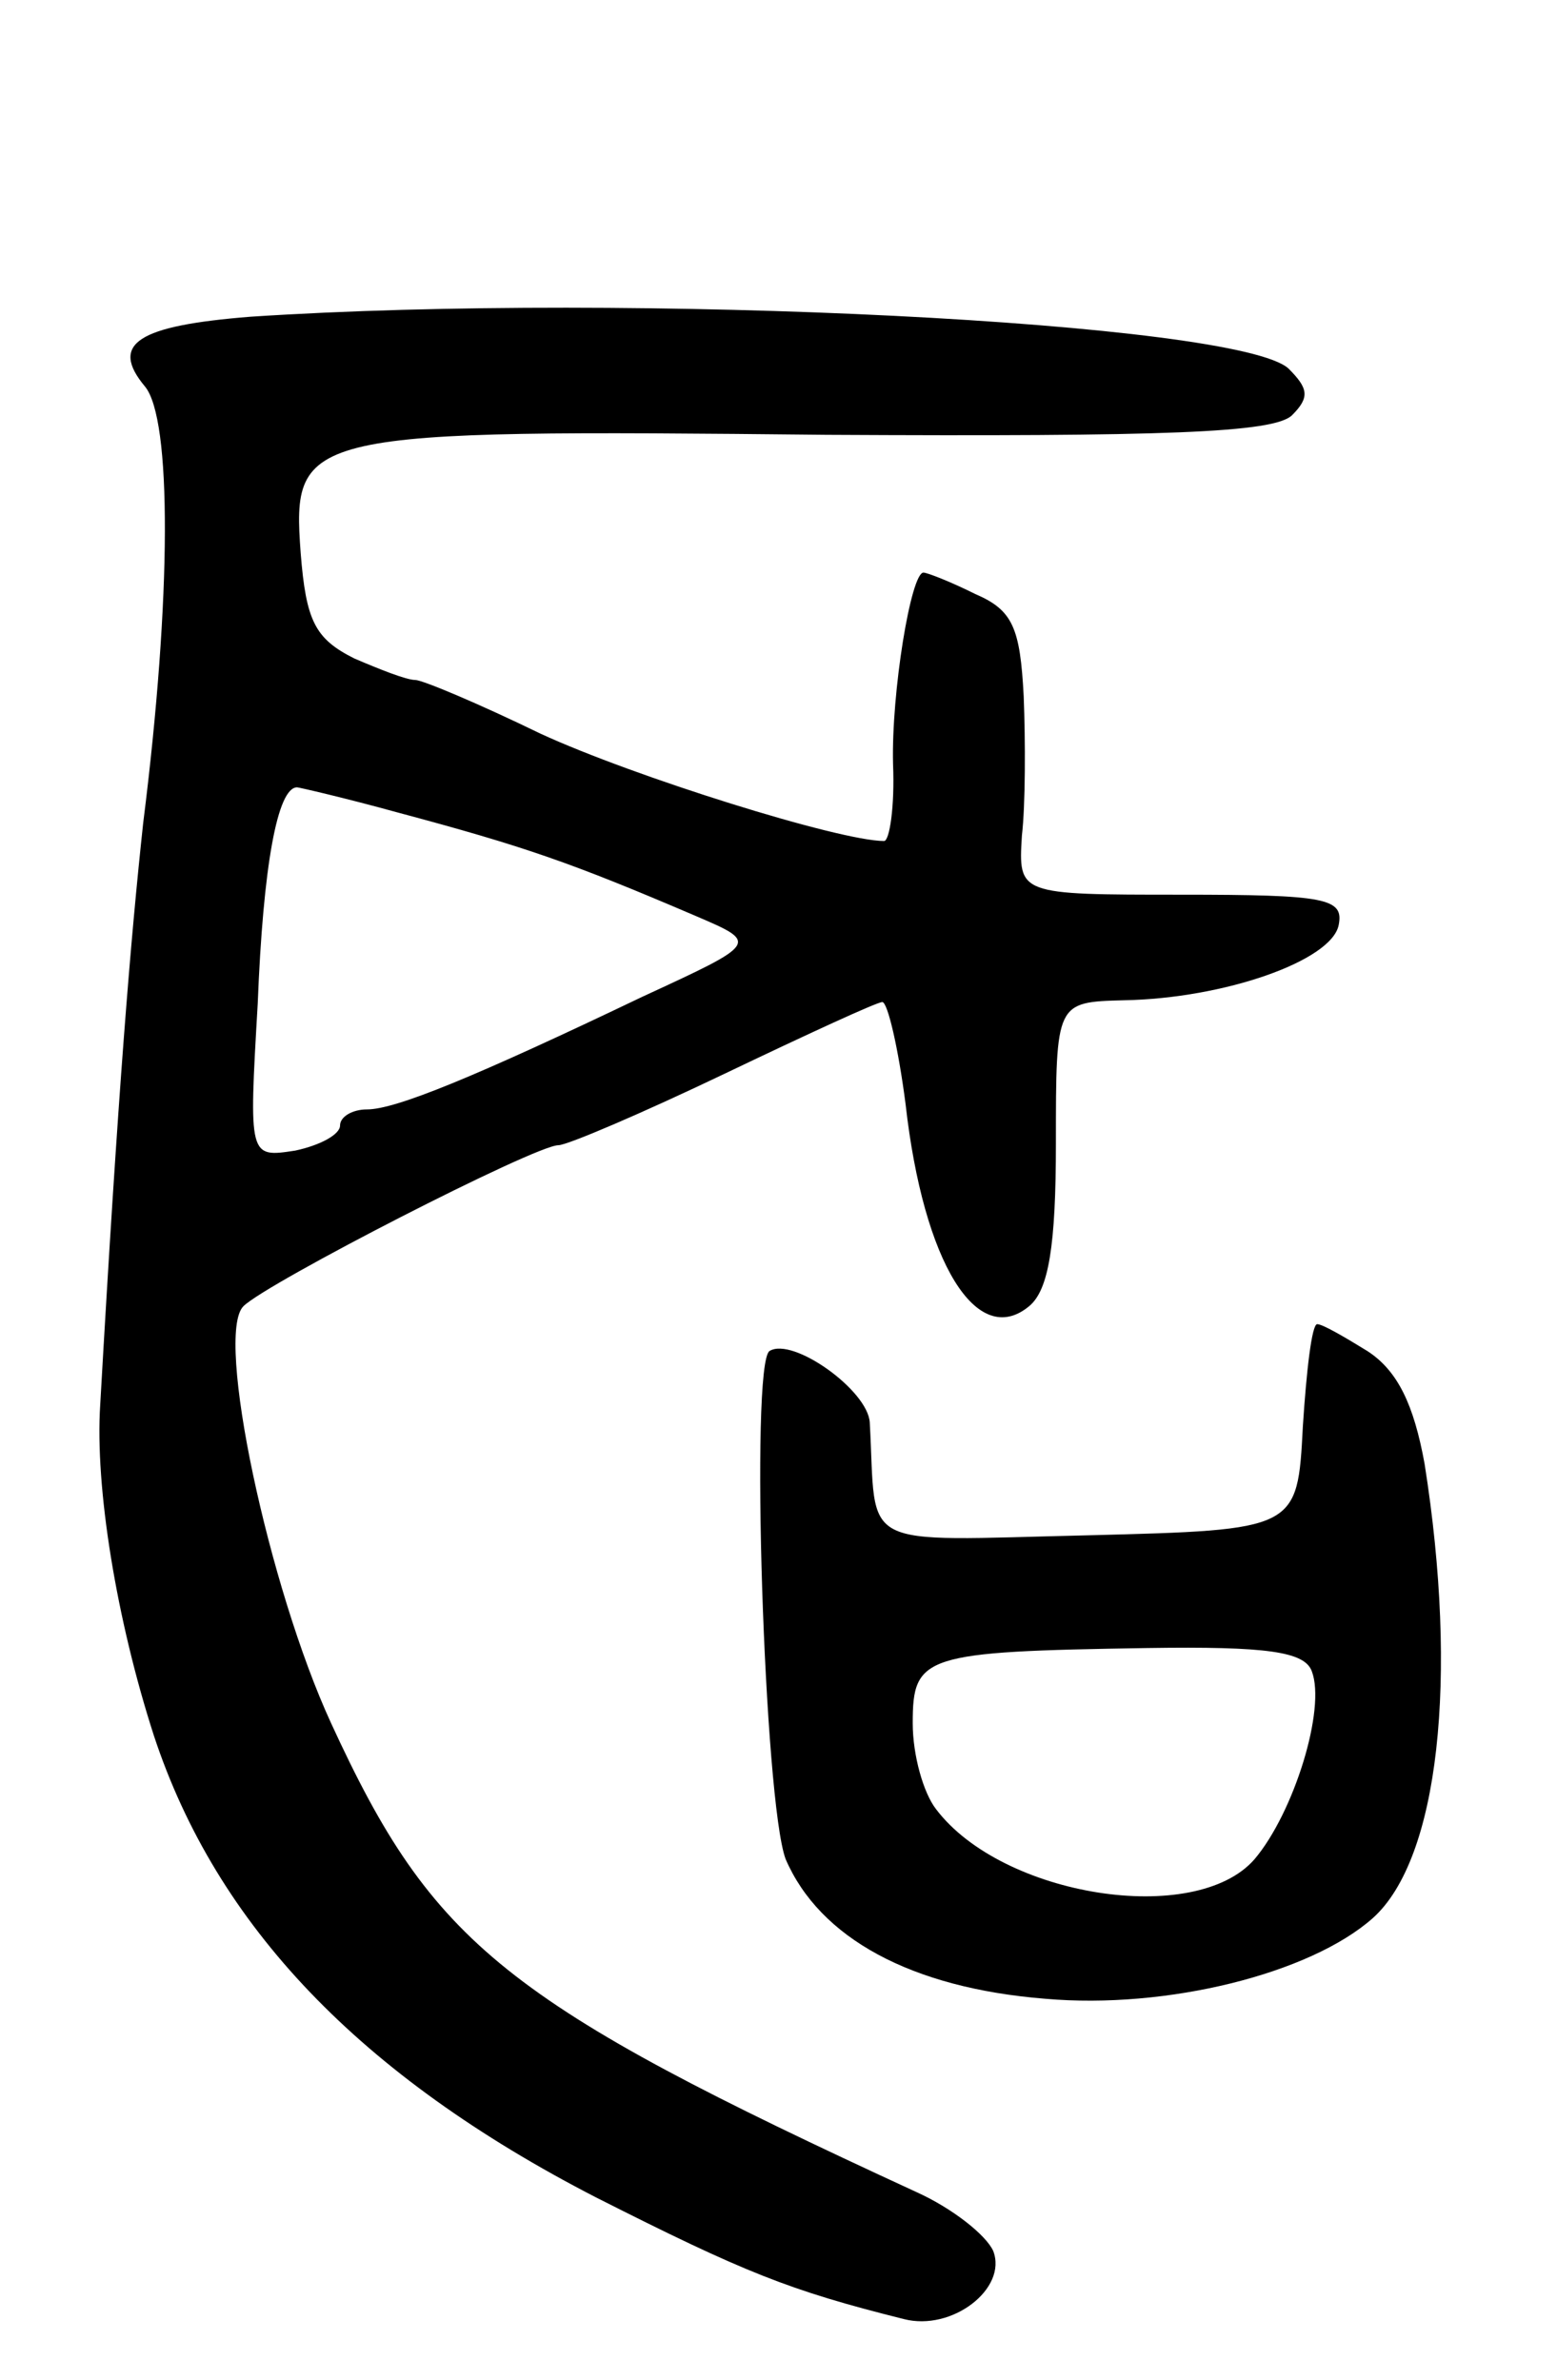 <svg version="1.0" xmlns="http://www.w3.org/2000/svg"
 width="87pt" height="133pt" viewBox="0 0 87 133"
 preserveAspectRatio="xMidYMid meet">
<g transform="translate(0,133) scale(0.1,-0.1)"
fill="#000000" stroke="none">
<path d="M140 1153 c-63 -5 -79 -15 -59 -39 15 -18 15 -117 -1 -244 -7 -65
-14 -149 -24 -325 -3 -46 9 -120 30 -185 35 -106 115 -190 247 -258 83 -42
108 -52 172 -68 27 -7 58 17 50 38 -4 9 -23 24 -43 33 -230 106 -270 138 -327
262 -35 76 -65 217 -49 233 13 13 163 90 176 90 5 0 47 18 93 40 46 22 85 40
88 40 3 0 9 -26 13 -57 10 -89 40 -137 69 -113 11 9 15 34 15 91 0 79 0 79 38
80 56 1 116 22 120 42 3 15 -7 17 -88 17 -91 0 -91 0 -89 33 2 17 2 53 1 78
-2 38 -6 48 -27 57 -14 7 -27 12 -29 12 -7 0 -18 -67 -17 -107 1 -24 -2 -43
-5 -43 -25 0 -140 36 -192 60 -35 17 -66 30 -70 30 -5 0 -20 6 -34 12 -22 11
-27 21 -30 59 -5 68 1 69 294 66 188 -1 250 1 260 11 10 10 9 15 -2 26 -28 26
-367 43 -580 29z m82 -277 c71 -19 97 -28 167 -58 35 -15 35 -15 -30 -45 -94
-45 -138 -63 -154 -63 -8 0 -15 -4 -15 -9 0 -5 -11 -11 -25 -14 -26 -4 -26 -4
-21 82 3 77 11 121 22 121 1 0 27 -6 56 -14z"/>
<path d="M728 533 c-3 -58 -3 -58 -120 -61 -131 -3 -118 -9 -122 63 -1 18 -43
48 -56 40 -11 -7 -3 -252 9 -284 19 -44 70 -72 145 -78 68 -6 148 14 183 45
37 33 48 134 29 254 -6 33 -15 52 -32 63 -13 8 -25 15 -28 15 -3 0 -6 -26 -8
-57z m5 -137 c8 -21 -10 -79 -32 -105 -33 -38 -141 -21 -178 28 -7 9 -13 30
-13 48 0 38 6 40 131 42 67 1 88 -2 92 -13z"/>
</g>
</svg>
